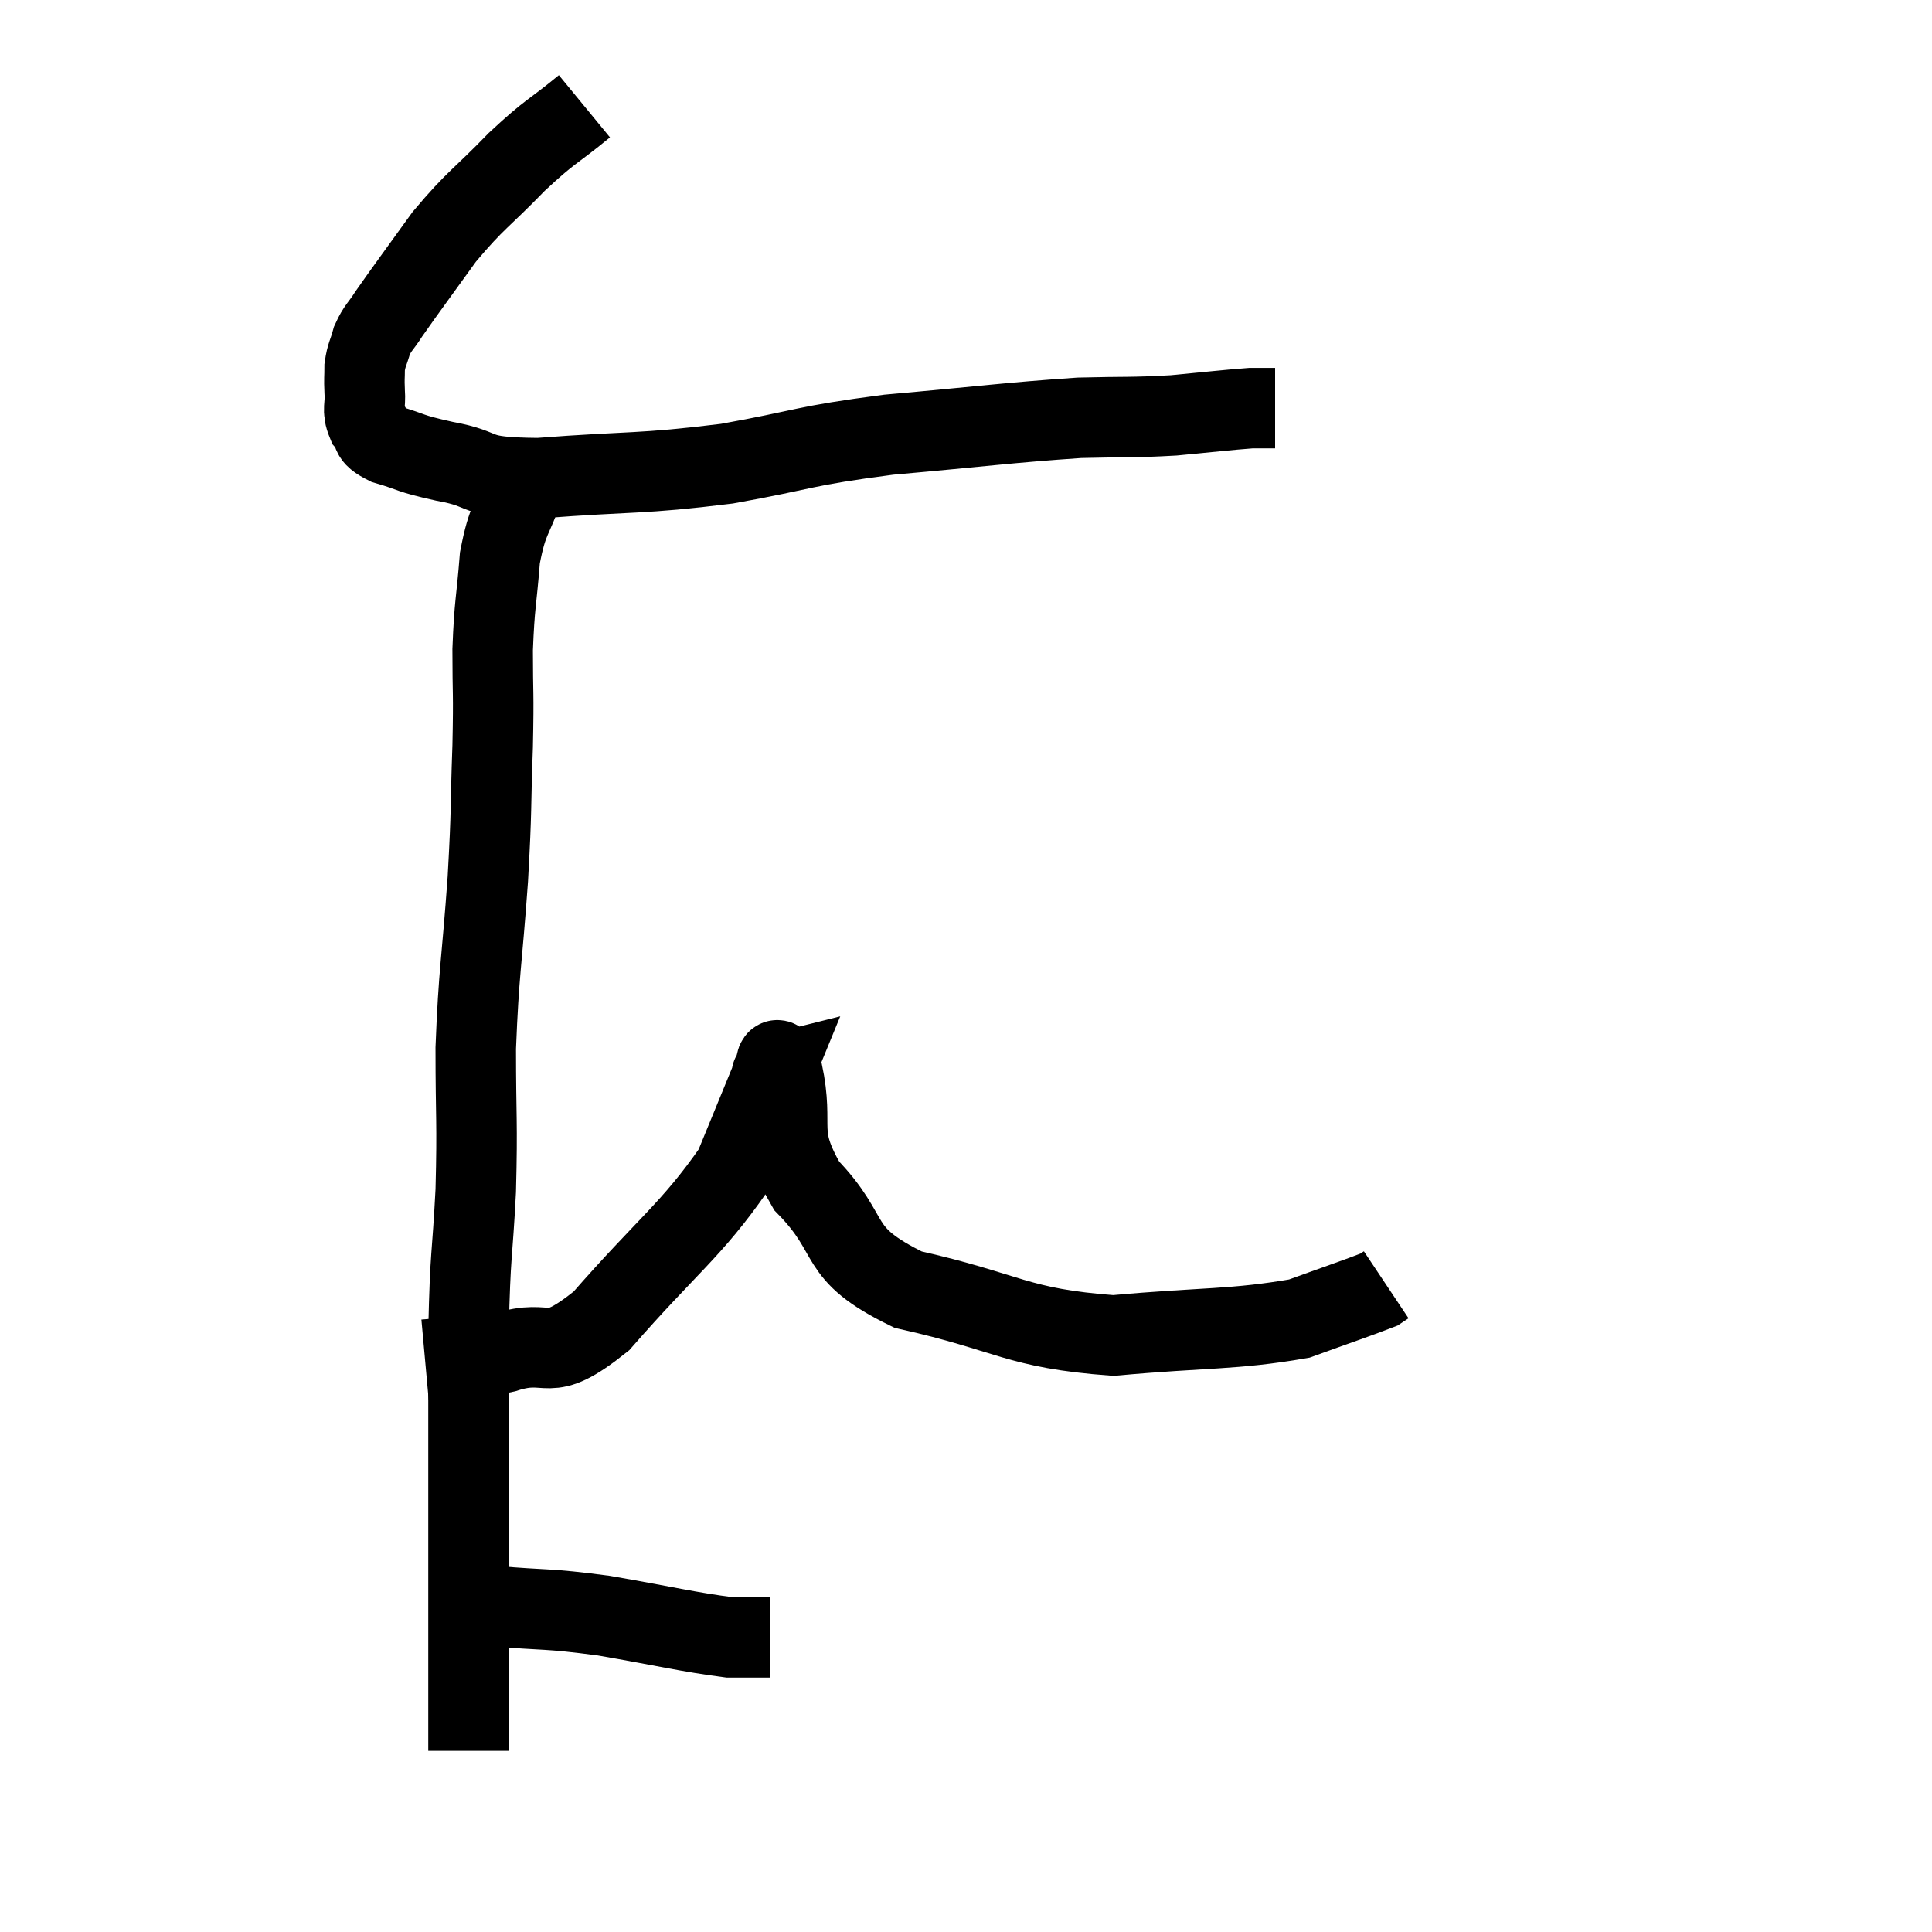 <svg width="48" height="48" viewBox="0 0 48 48" xmlns="http://www.w3.org/2000/svg"><path d="M 14.52 2.64 C 13.68 3.33, 13.71 3.21, 12.84 4.02 C 11.94 4.95, 11.835 4.935, 11.04 5.88 C 10.35 6.84, 10.11 7.155, 9.66 7.8 C 9.45 8.13, 9.39 8.13, 9.24 8.46 C 9.15 8.79, 9.105 8.805, 9.06 9.12 C 9.06 9.42, 9.045 9.375, 9.06 9.72 C 9.09 10.11, 8.985 10.17, 9.12 10.5 C 9.36 10.77, 9.12 10.8, 9.6 11.04 C 10.32 11.25, 10.095 11.25, 11.04 11.46 C 12.21 11.67, 11.625 11.865, 13.38 11.88 C 15.72 11.7, 15.885 11.79, 18.06 11.52 C 20.07 11.16, 19.89 11.085, 22.08 10.8 C 24.45 10.59, 25.05 10.5, 26.82 10.38 C 27.99 10.35, 28.095 10.38, 29.16 10.32 C 30.12 10.23, 30.48 10.185, 31.08 10.14 C 31.32 10.14, 31.41 10.14, 31.56 10.14 L 31.68 10.14" fill="none" stroke="black" stroke-width="2"></path><path d="M 13.32 11.22 C 13.17 11.64, 13.245 11.4, 13.02 12.06 C 12.72 12.96, 12.615 12.84, 12.42 13.86 C 12.33 15, 12.285 14.97, 12.24 16.14 C 12.24 17.34, 12.27 17.115, 12.24 18.54 C 12.18 20.19, 12.225 19.965, 12.12 21.84 C 11.97 23.94, 11.895 24.105, 11.82 26.04 C 11.82 27.81, 11.865 27.825, 11.82 29.58 C 11.73 31.32, 11.685 31.035, 11.64 33.06 C 11.64 35.37, 11.64 35.565, 11.64 37.68 C 11.64 39.6, 11.64 40.14, 11.64 41.52 C 11.64 42.36, 11.64 42.705, 11.64 43.2 C 11.64 43.35, 11.64 43.425, 11.64 43.5 C 11.64 43.5, 11.64 43.5, 11.64 43.5 L 11.64 43.5" fill="none" stroke="black" stroke-width="2"></path><path d="M 12.24 39.9 C 13.62 40.02, 13.53 39.945, 15 40.14 C 16.56 40.41, 17.085 40.545, 18.12 40.68 C 18.63 40.68, 18.885 40.68, 19.14 40.68 L 19.14 40.68" fill="none" stroke="black" stroke-width="2"></path><path d="M 10.56 33.78 C 11.55 33.69, 11.445 33.84, 12.54 33.6 C 13.74 33.21, 13.515 33.96, 14.94 32.82 C 16.59 30.93, 17.175 30.57, 18.24 29.04 C 18.72 27.87, 18.96 27.285, 19.2 26.7 C 19.2 26.7, 19.14 26.715, 19.2 26.7 C 19.32 26.67, 19.23 25.95, 19.44 26.64 C 19.74 28.05, 19.26 28.11, 20.04 29.46 C 21.3 30.75, 20.655 31.11, 22.56 32.04 C 25.11 32.61, 25.23 33, 27.66 33.18 C 29.97 32.97, 30.63 33.045, 32.28 32.76 C 33.27 32.4, 33.72 32.25, 34.26 32.04 L 34.44 31.92" fill="none" stroke="black" stroke-width="2"></path></svg>